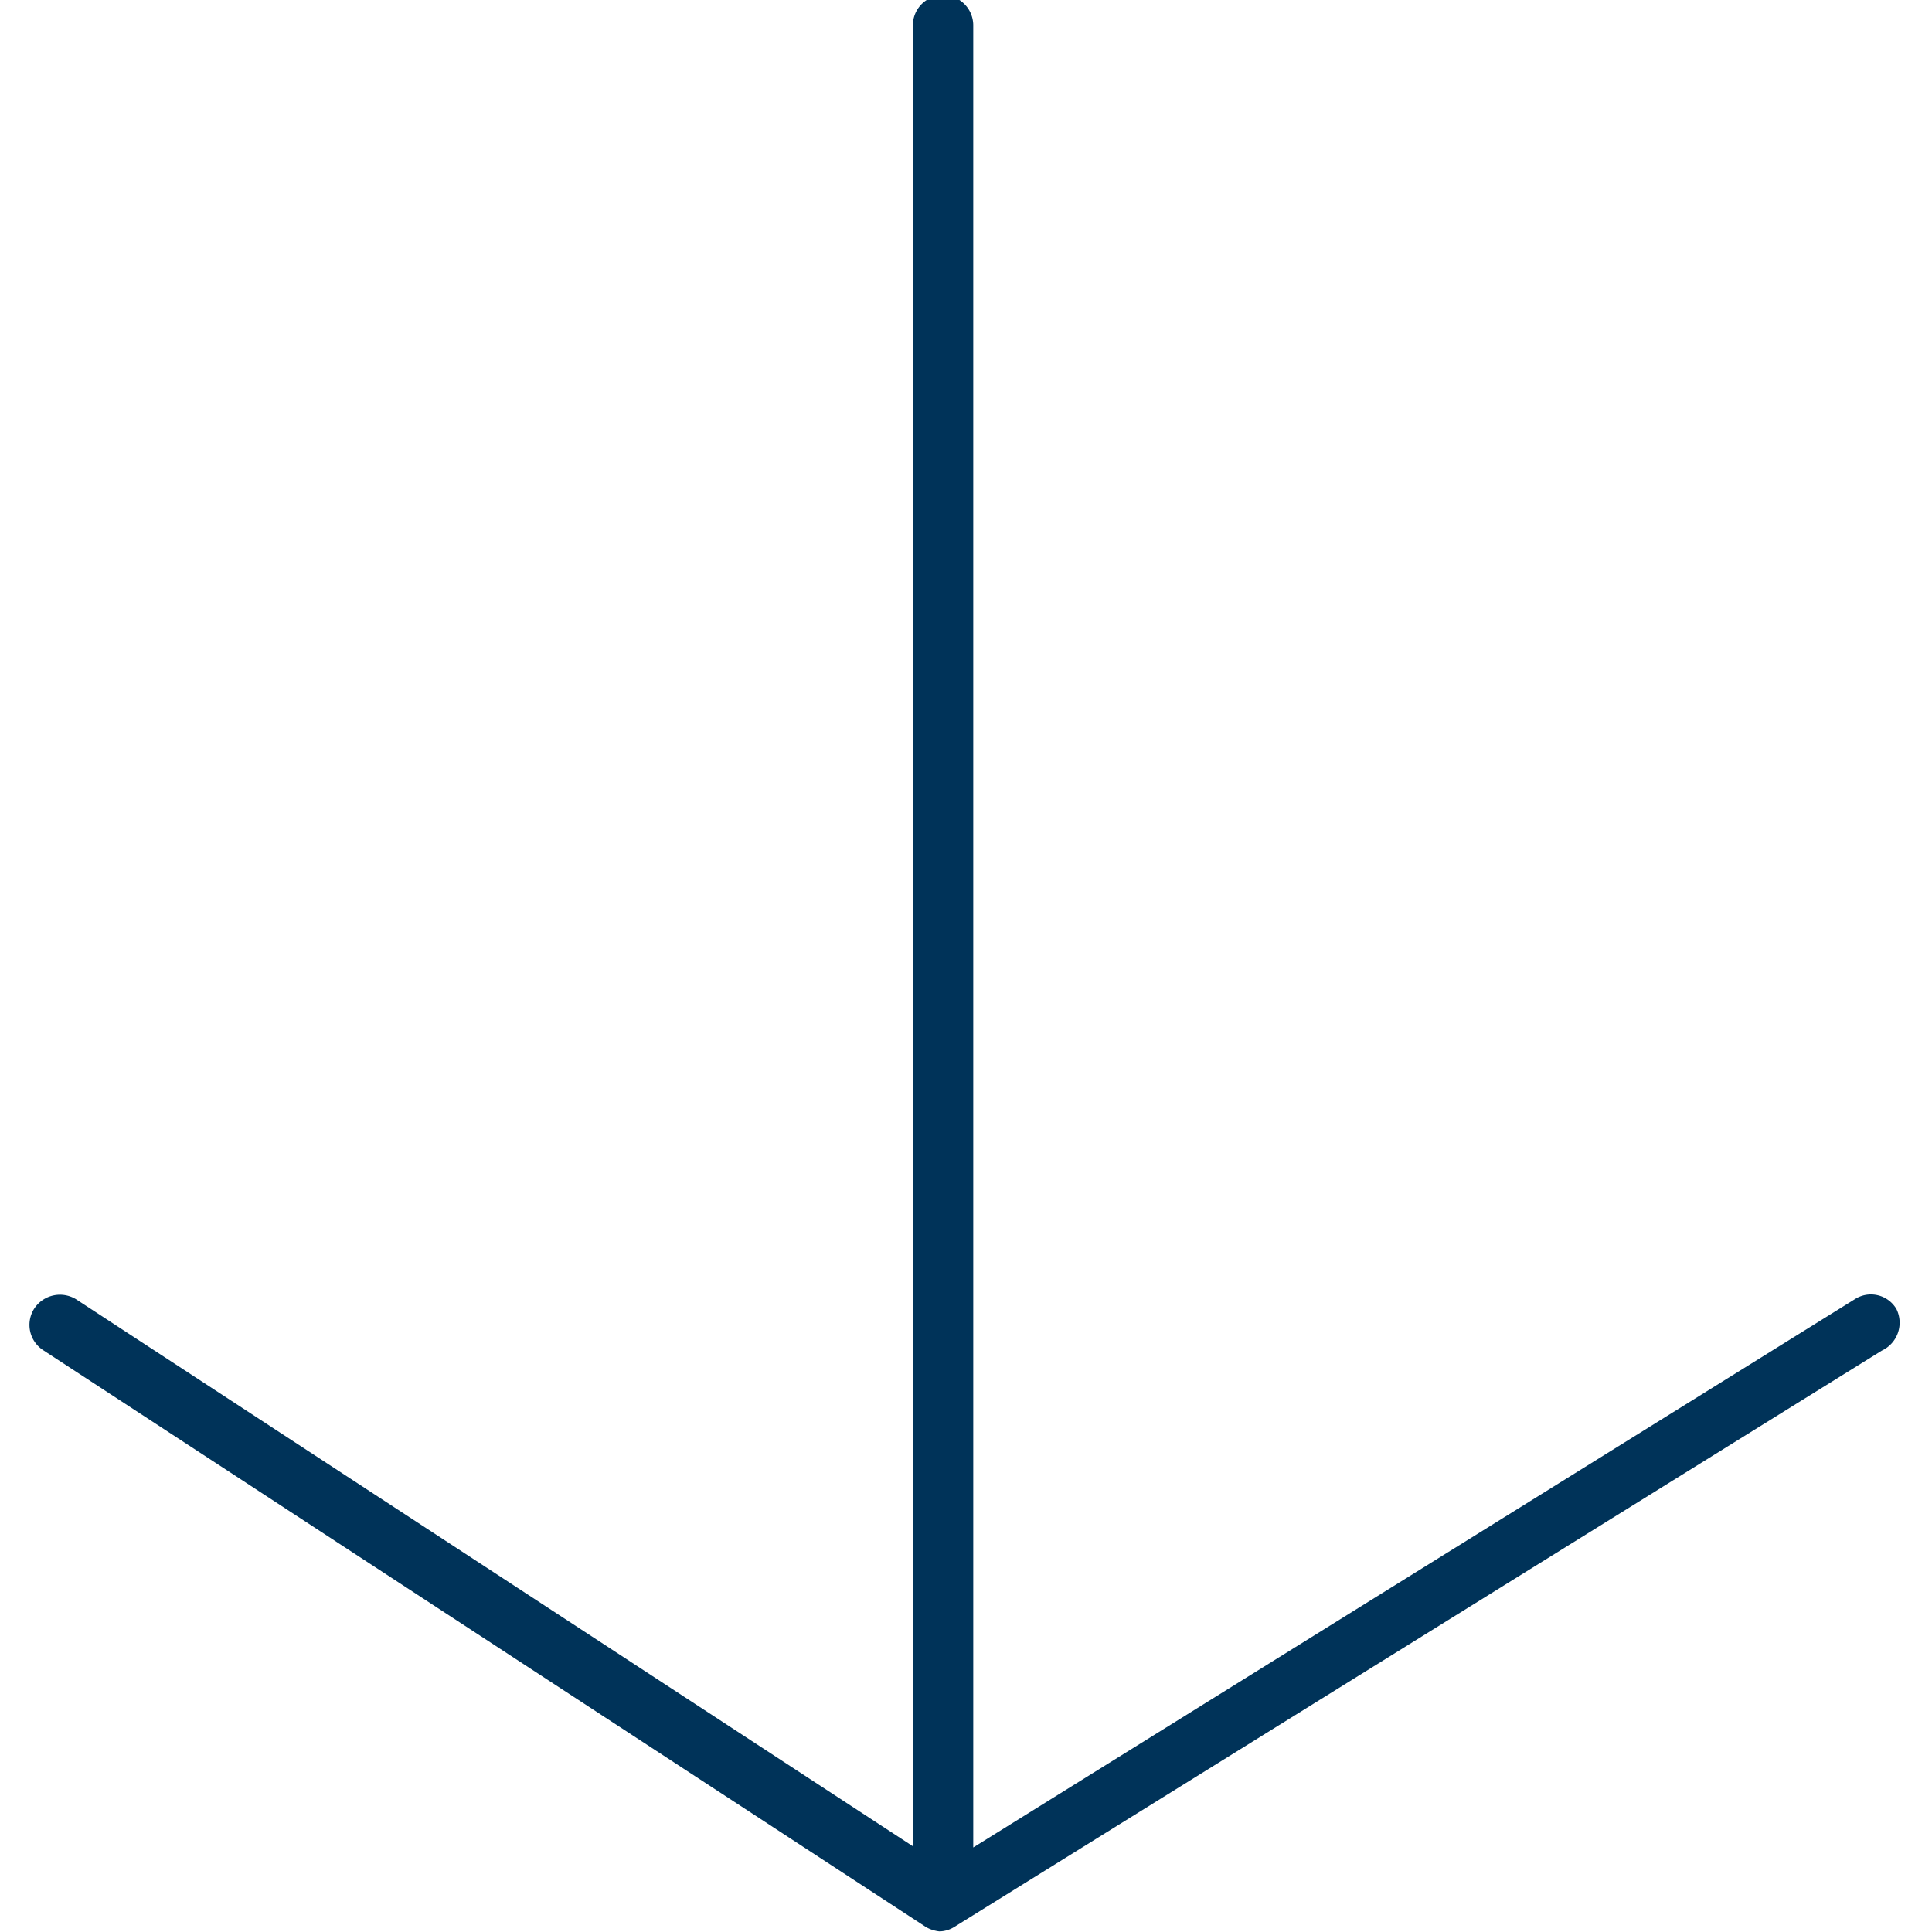 <svg id="Layer_1" data-name="Layer 1" xmlns="http://www.w3.org/2000/svg" viewBox="0 0 32 32"><defs><style>.cls-1{fill:#003359;}</style></defs><path class="cls-1" d="M31.41,21.68a.49.49,0,0,0-.69-.16L16.12,30.6V.42a.5.5,0,0,0-1,0V30.58L1.26,21.52a.51.51,0,0,0-.69.15.5.5,0,0,0,.14.69l14.63,9.56h0a.57.57,0,0,0,.22.07h0a.48.48,0,0,0,.24-.07h0l15.37-9.55A.51.51,0,0,0,31.41,21.68Z"/></svg>